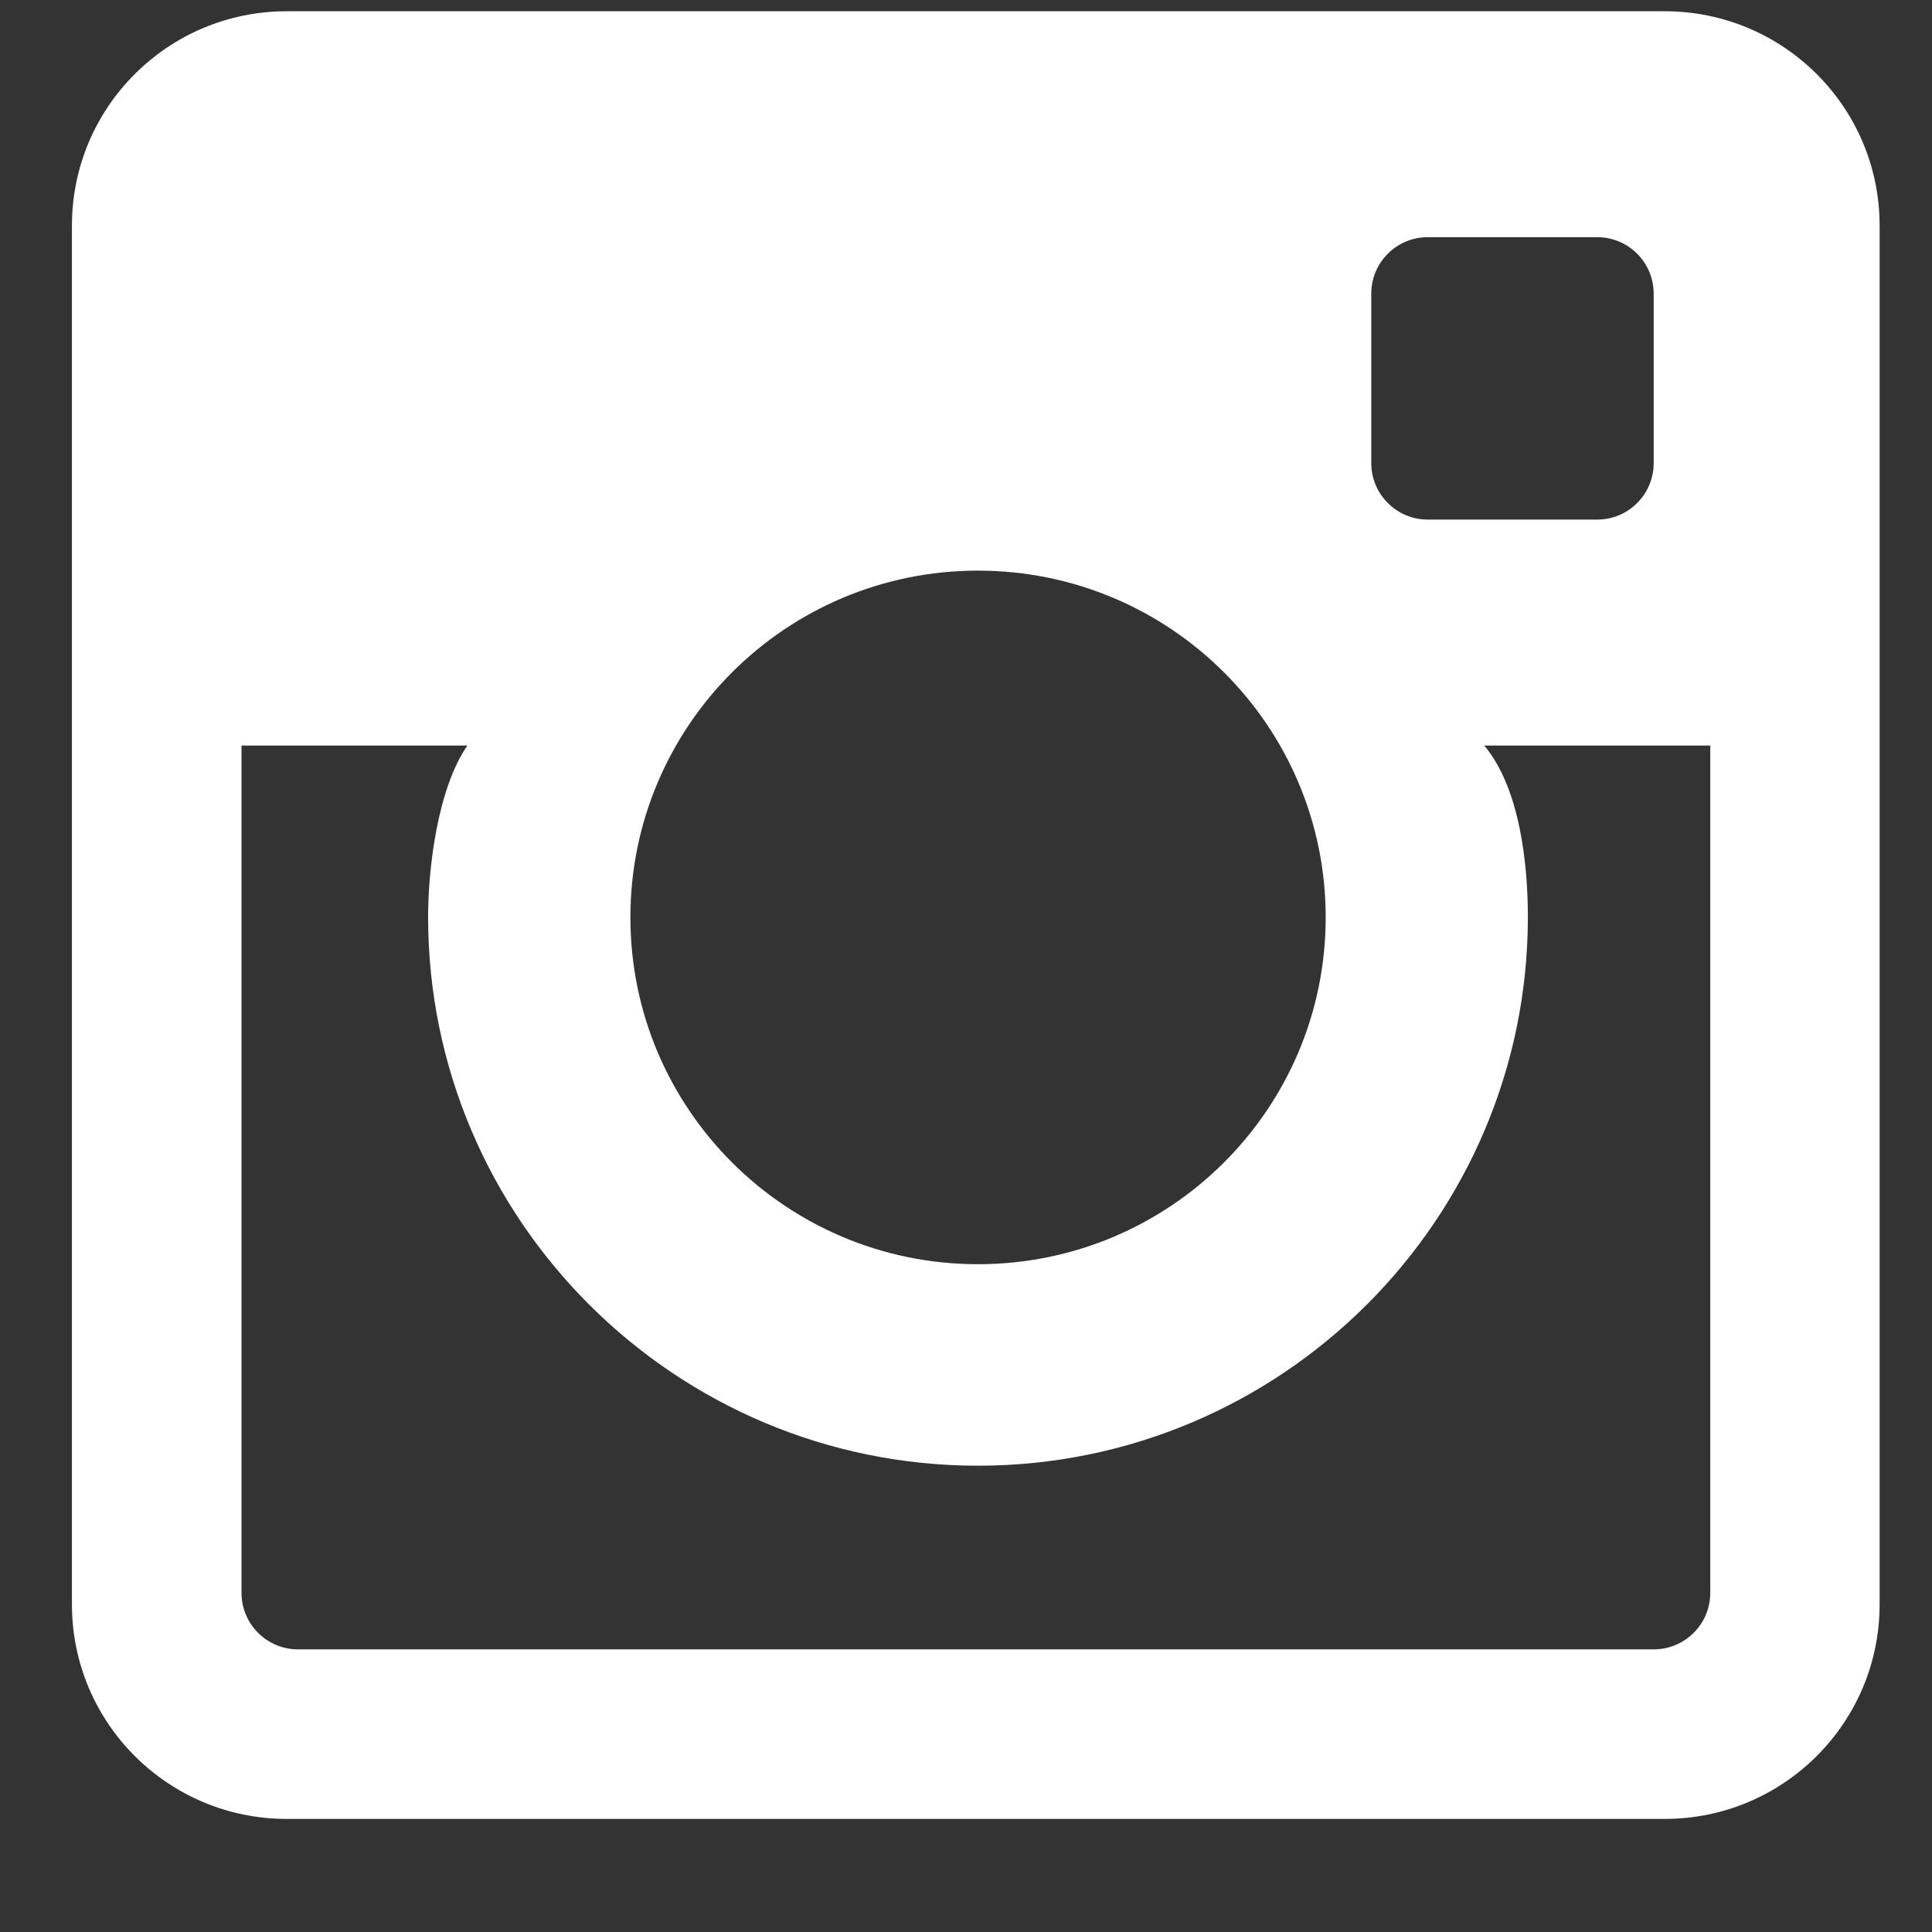 <svg width="17" height="17" viewBox="0 0 17 17" fill="none" xmlns="http://www.w3.org/2000/svg">
<rect x="0" y="0" width="17" height="17" fill="#333333" stroke="none"/>
<path fill-rule="evenodd" clip-rule="evenodd" d="M14.648 0.099H2.523C1.479 0.099 0.633 0.943 0.633 1.985V14.118C0.633 15.16 1.479 16.005 2.523 16.005H14.648C15.692 16.005 16.539 15.16 16.539 14.118V1.985C16.539 0.943 15.692 0.099 14.648 0.099ZM12.066 2.584C12.066 2.309 12.289 2.087 12.563 2.087H14.054C14.329 2.087 14.551 2.309 14.551 2.584V4.075C14.551 4.349 14.329 4.572 14.054 4.572H12.563C12.289 4.572 12.066 4.349 12.066 4.075V2.584ZM8.605 5.021C10.295 5.021 11.665 6.387 11.665 8.072C11.665 9.758 10.295 11.124 8.605 11.124C6.917 11.124 5.547 9.758 5.547 8.072C5.547 6.387 6.917 5.021 8.605 5.021ZM15.049 14.016C15.049 14.29 14.826 14.513 14.552 14.513H2.622C2.348 14.513 2.125 14.29 2.125 14.016V6.56H4.113C3.854 6.932 3.767 7.628 3.767 8.069C3.767 10.731 5.938 12.897 8.605 12.897C11.273 12.897 13.444 10.731 13.444 8.069C13.444 7.628 13.381 6.943 13.06 6.56H15.049V14.016Z" fill="white"/>
</svg>
